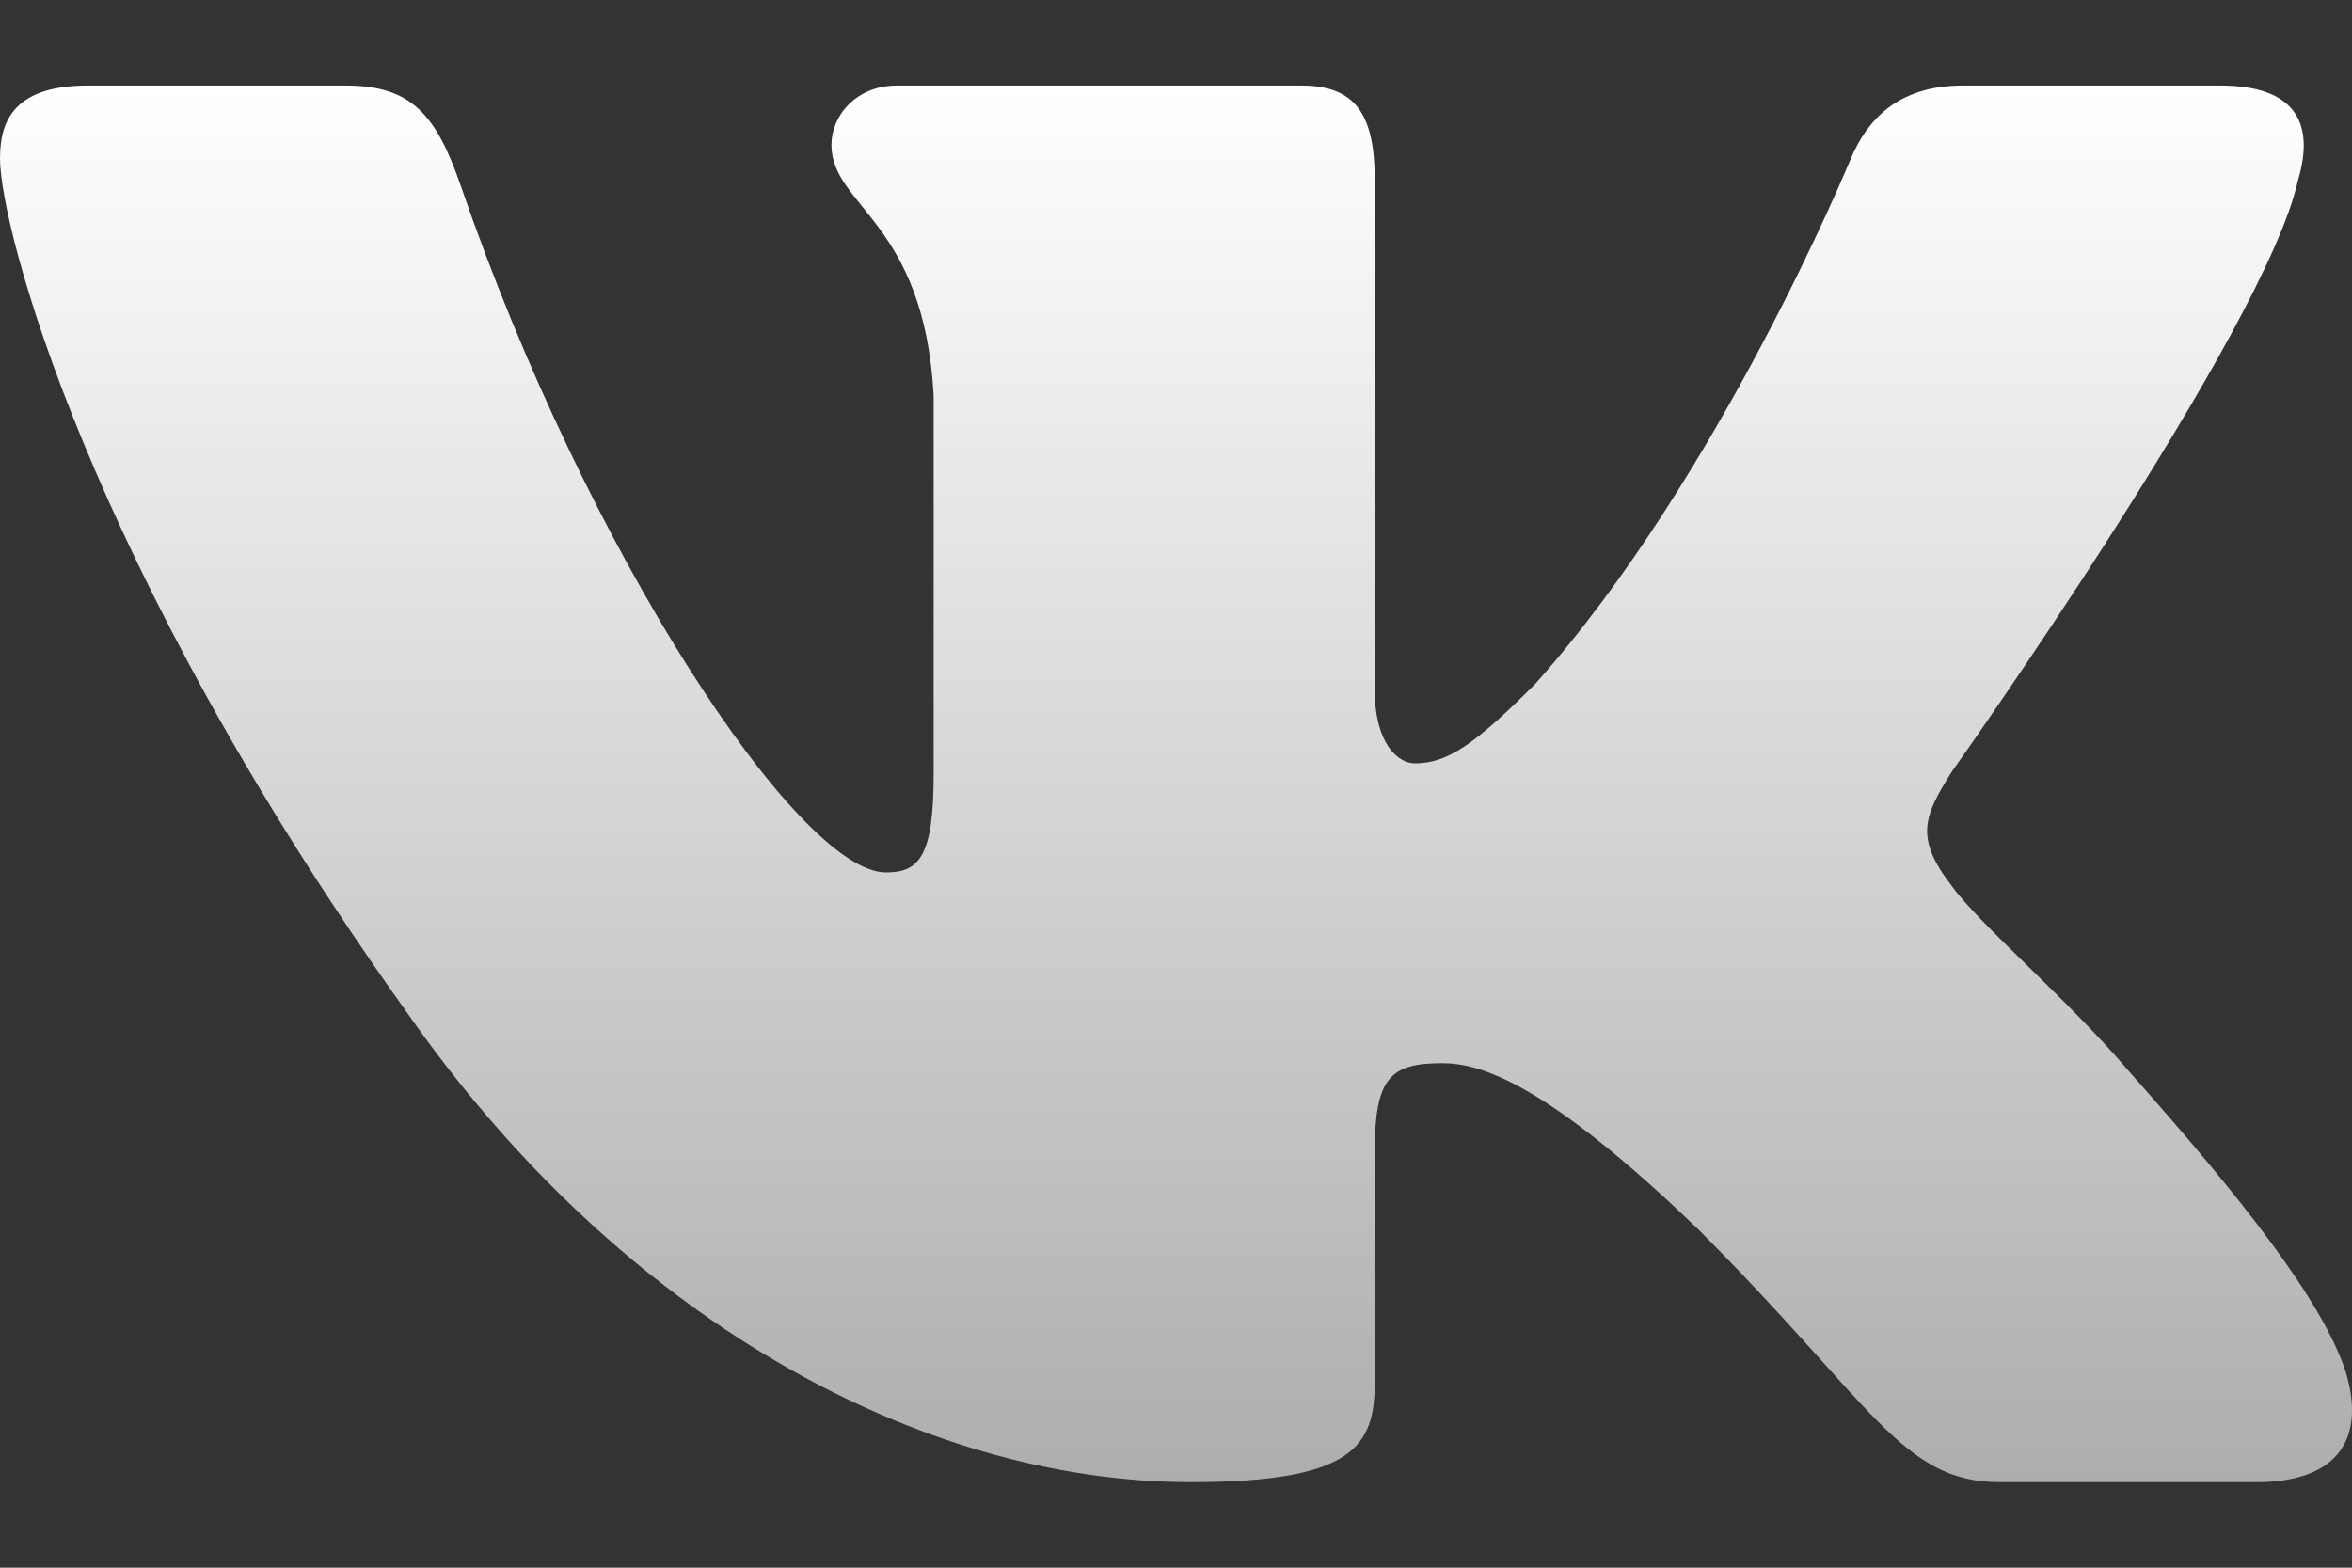 <svg width="24" height="16" viewBox="0 0 24 16" fill="none" xmlns="http://www.w3.org/2000/svg">
<rect x="0" y="0" width="24" height="16" fill="#333333" stroke="none"/>
<path fill-rule="evenodd" clip-rule="evenodd" d="M23.449 1.839C23.616 1.282 23.449 0.873 22.655 0.873H20.03C19.362 0.873 19.054 1.227 18.887 1.616C18.887 1.616 17.552 4.871 15.661 6.985C15.049 7.597 14.771 7.791 14.437 7.791C14.27 7.791 14.028 7.597 14.028 7.04V1.839C14.028 1.171 13.835 0.873 13.278 0.873H9.152C8.735 0.873 8.484 1.183 8.484 1.477C8.484 2.11 9.43 2.256 9.527 4.036V7.903C9.527 8.75 9.374 8.904 9.04 8.904C8.15 8.904 5.985 5.635 4.701 1.894C4.449 1.167 4.197 0.873 3.526 0.873H0.9C0.15 0.873 0 1.227 0 1.616C0 2.312 0.89 5.761 4.145 10.323C6.315 13.438 9.371 15.127 12.153 15.127C13.822 15.127 14.028 14.752 14.028 14.106V11.751C14.028 11.001 14.186 10.851 14.715 10.851C15.104 10.851 15.772 11.046 17.33 12.548C19.11 14.328 19.403 15.127 20.405 15.127H23.03C23.781 15.127 24.156 14.752 23.939 14.011C23.703 13.274 22.853 12.204 21.725 10.935C21.113 10.211 20.195 9.432 19.917 9.043C19.527 8.542 19.639 8.32 19.917 7.875C19.917 7.875 23.116 3.369 23.449 1.839V1.839Z" fill="url(#paint0_linear_902_11805)"/>
<defs>
<linearGradient id="paint0_linear_902_11805" x1="12" y1="0.873" x2="12" y2="15.127" gradientUnits="userSpaceOnUse">
<stop stop-color="white"/>
<stop offset="1" stop-color="white" stop-opacity="0.6"/>
</linearGradient>
</defs>
</svg>
